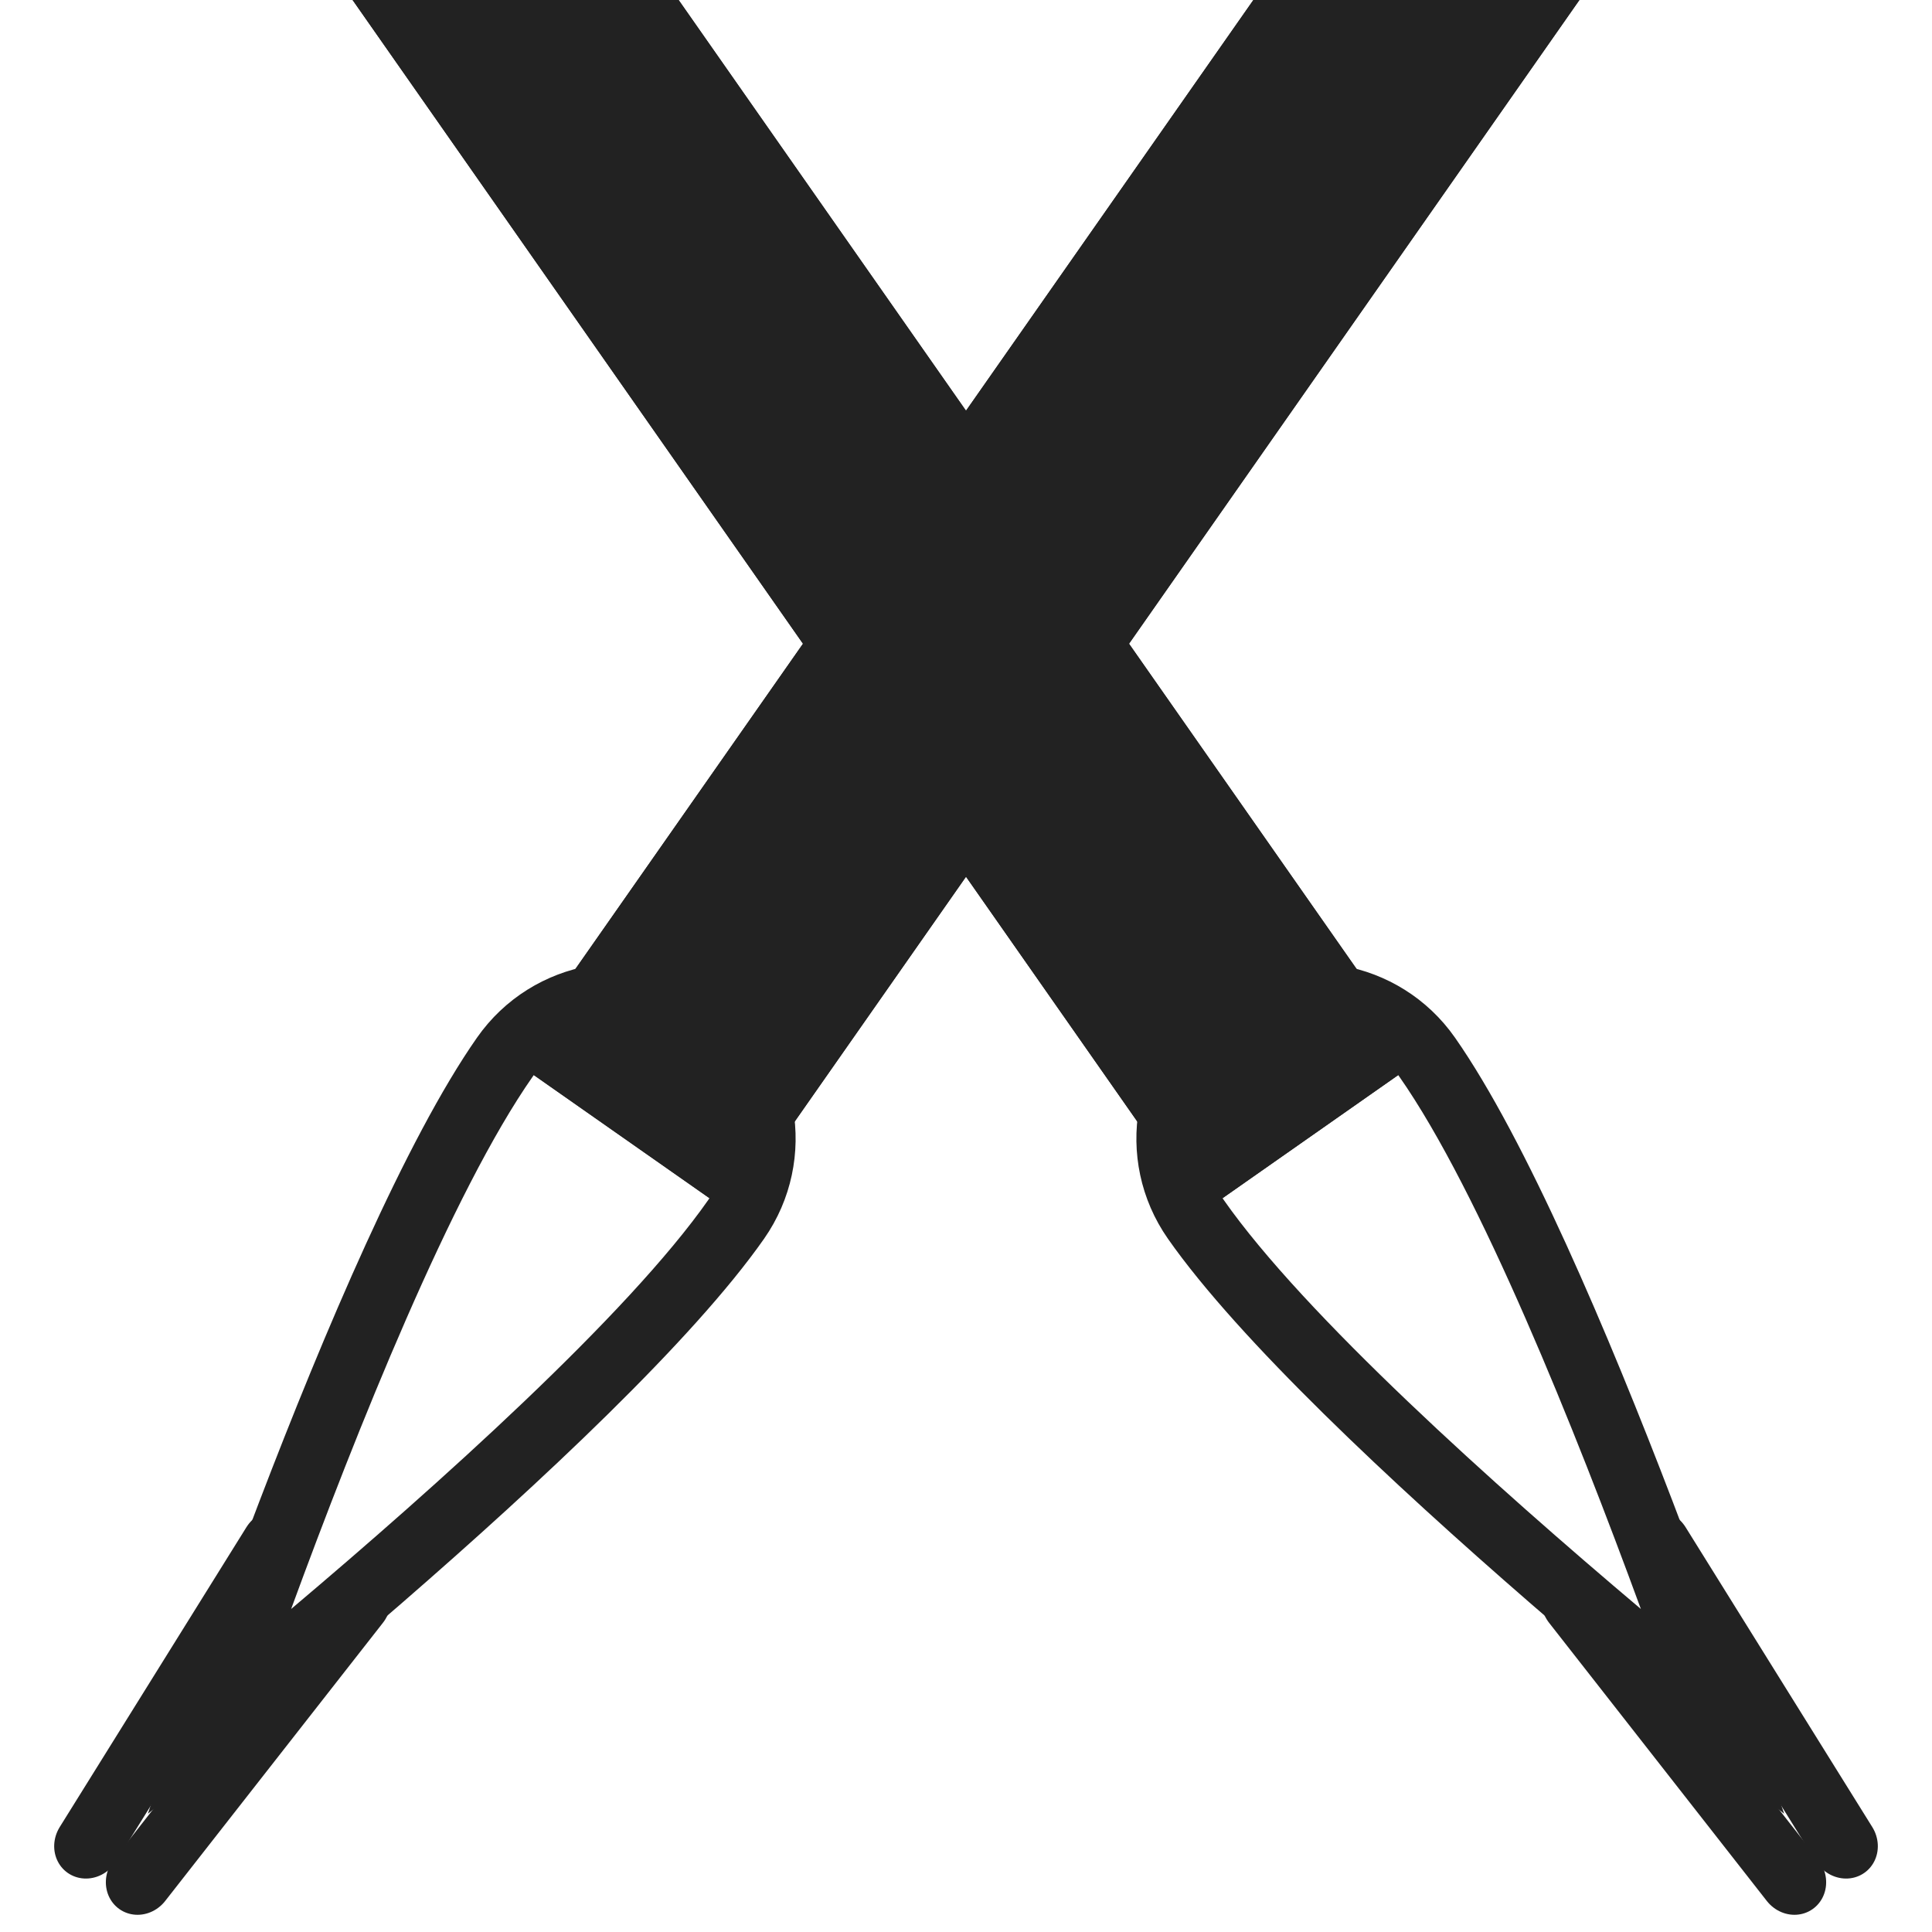 <?xml version="1.0" encoding="UTF-8" standalone="no"?>
<!DOCTYPE svg PUBLIC "-//W3C//DTD SVG 1.1//EN" "http://www.w3.org/Graphics/SVG/1.1/DTD/svg11.dtd">
<svg width="100%" height="100%" viewBox="0 0 256 256" version="1.1" xmlns="http://www.w3.org/2000/svg" xmlns:xlink="http://www.w3.org/1999/xlink" xml:space="preserve" xmlns:serif="http://www.serif.com/" style="fill-rule:evenodd;clip-rule:evenodd;stroke-linecap:round;stroke-miterlimit:1.5;">
    <g transform="matrix(1,0,0,1,3.805,1.289)">
        <g transform="matrix(0.819,0.574,-0.636,0.909,38.651,-17.031)">
            <g transform="matrix(0.54,-6.94108e-17,6.94108e-17,-1.106,33.084,251.928)">
                <path d="M175.871,46.189C175.871,46.189 132.874,108.509 132.874,135.218C132.874,145.653 152.14,154.126 175.871,154.126C199.603,154.126 218.869,145.653 218.869,135.218C218.869,108.509 175.871,46.189 175.871,46.189ZM175.872,73.173C187.85,93.052 202.193,120.028 202.193,135.218C202.193,141.606 190.399,146.792 175.871,146.792C161.344,146.792 149.55,141.606 149.55,135.218C149.55,120.028 163.894,93.052 175.872,73.173Z" style="fill:rgb(34,34,34);"/>
            </g>
            <g transform="matrix(1,-0.002,-0.002,0.96,-0.545,30.702)">
                <path d="M122.178,140.989L124.773,184.873" style="fill:none;stroke:rgb(34,34,34);stroke-width:8.74px;"/>
            </g>
            <g transform="matrix(-1,-0.002,0.002,0.96,256.6,30.702)">
                <path d="M122.178,140.989L124.773,184.873" style="fill:none;stroke:rgb(34,34,34);stroke-width:8.74px;"/>
            </g>
            <g transform="matrix(1,0,1.43275e-16,2.93,-1.996,-129.834)">
                <rect x="112.299" y="0" width="35.394" height="79.173" style="fill:rgb(34,34,34);"/>
                <path d="M147.693,0L147.693,79.173L112.299,79.173L112.299,0L147.693,0ZM138.693,2.769L121.299,2.769L121.299,76.404L138.693,76.404L138.693,2.769Z" style="fill:rgb(34,34,34);"/>
            </g>
        </g>
        <g transform="matrix(-0.819,0.574,0.636,0.909,209.74,-17.031)">
            <g transform="matrix(0.54,-6.94108e-17,6.94108e-17,-1.106,33.084,251.928)">
                <path d="M175.871,46.189C175.871,46.189 218.869,108.509 218.869,135.218C218.869,145.653 199.603,154.126 175.871,154.126C152.14,154.126 132.874,145.653 132.874,135.218C132.874,108.509 175.871,46.189 175.871,46.189ZM175.871,73.173C163.893,93.052 149.55,120.028 149.55,135.218C149.55,141.606 161.344,146.792 175.871,146.792C190.399,146.792 202.193,141.606 202.193,135.218C202.193,120.028 187.849,93.052 175.871,73.173Z" style="fill:rgb(34,34,34);"/>
            </g>
            <g transform="matrix(1,-0.002,-0.002,0.96,-0.545,30.702)">
                <path d="M122.178,140.989L124.773,184.873" style="fill:none;stroke:rgb(34,34,34);stroke-width:8.74px;"/>
            </g>
            <g transform="matrix(-1,-0.002,0.002,0.96,256.6,30.702)">
                <path d="M122.178,140.989L124.773,184.873" style="fill:none;stroke:rgb(34,34,34);stroke-width:8.74px;"/>
            </g>
            <g transform="matrix(1,0,1.43275e-16,2.93,-1.996,-129.834)">
                <rect x="112.299" y="0" width="35.394" height="79.173" style="fill:rgb(34,34,34);"/>
                <path d="M147.693,0L112.299,0L112.299,79.173L147.693,79.173L147.693,0ZM138.693,2.769L138.693,76.404L121.299,76.404L121.299,2.769L138.693,2.769Z" style="fill:rgb(34,34,34);"/>
            </g>
        </g>
    </g>
</svg>
